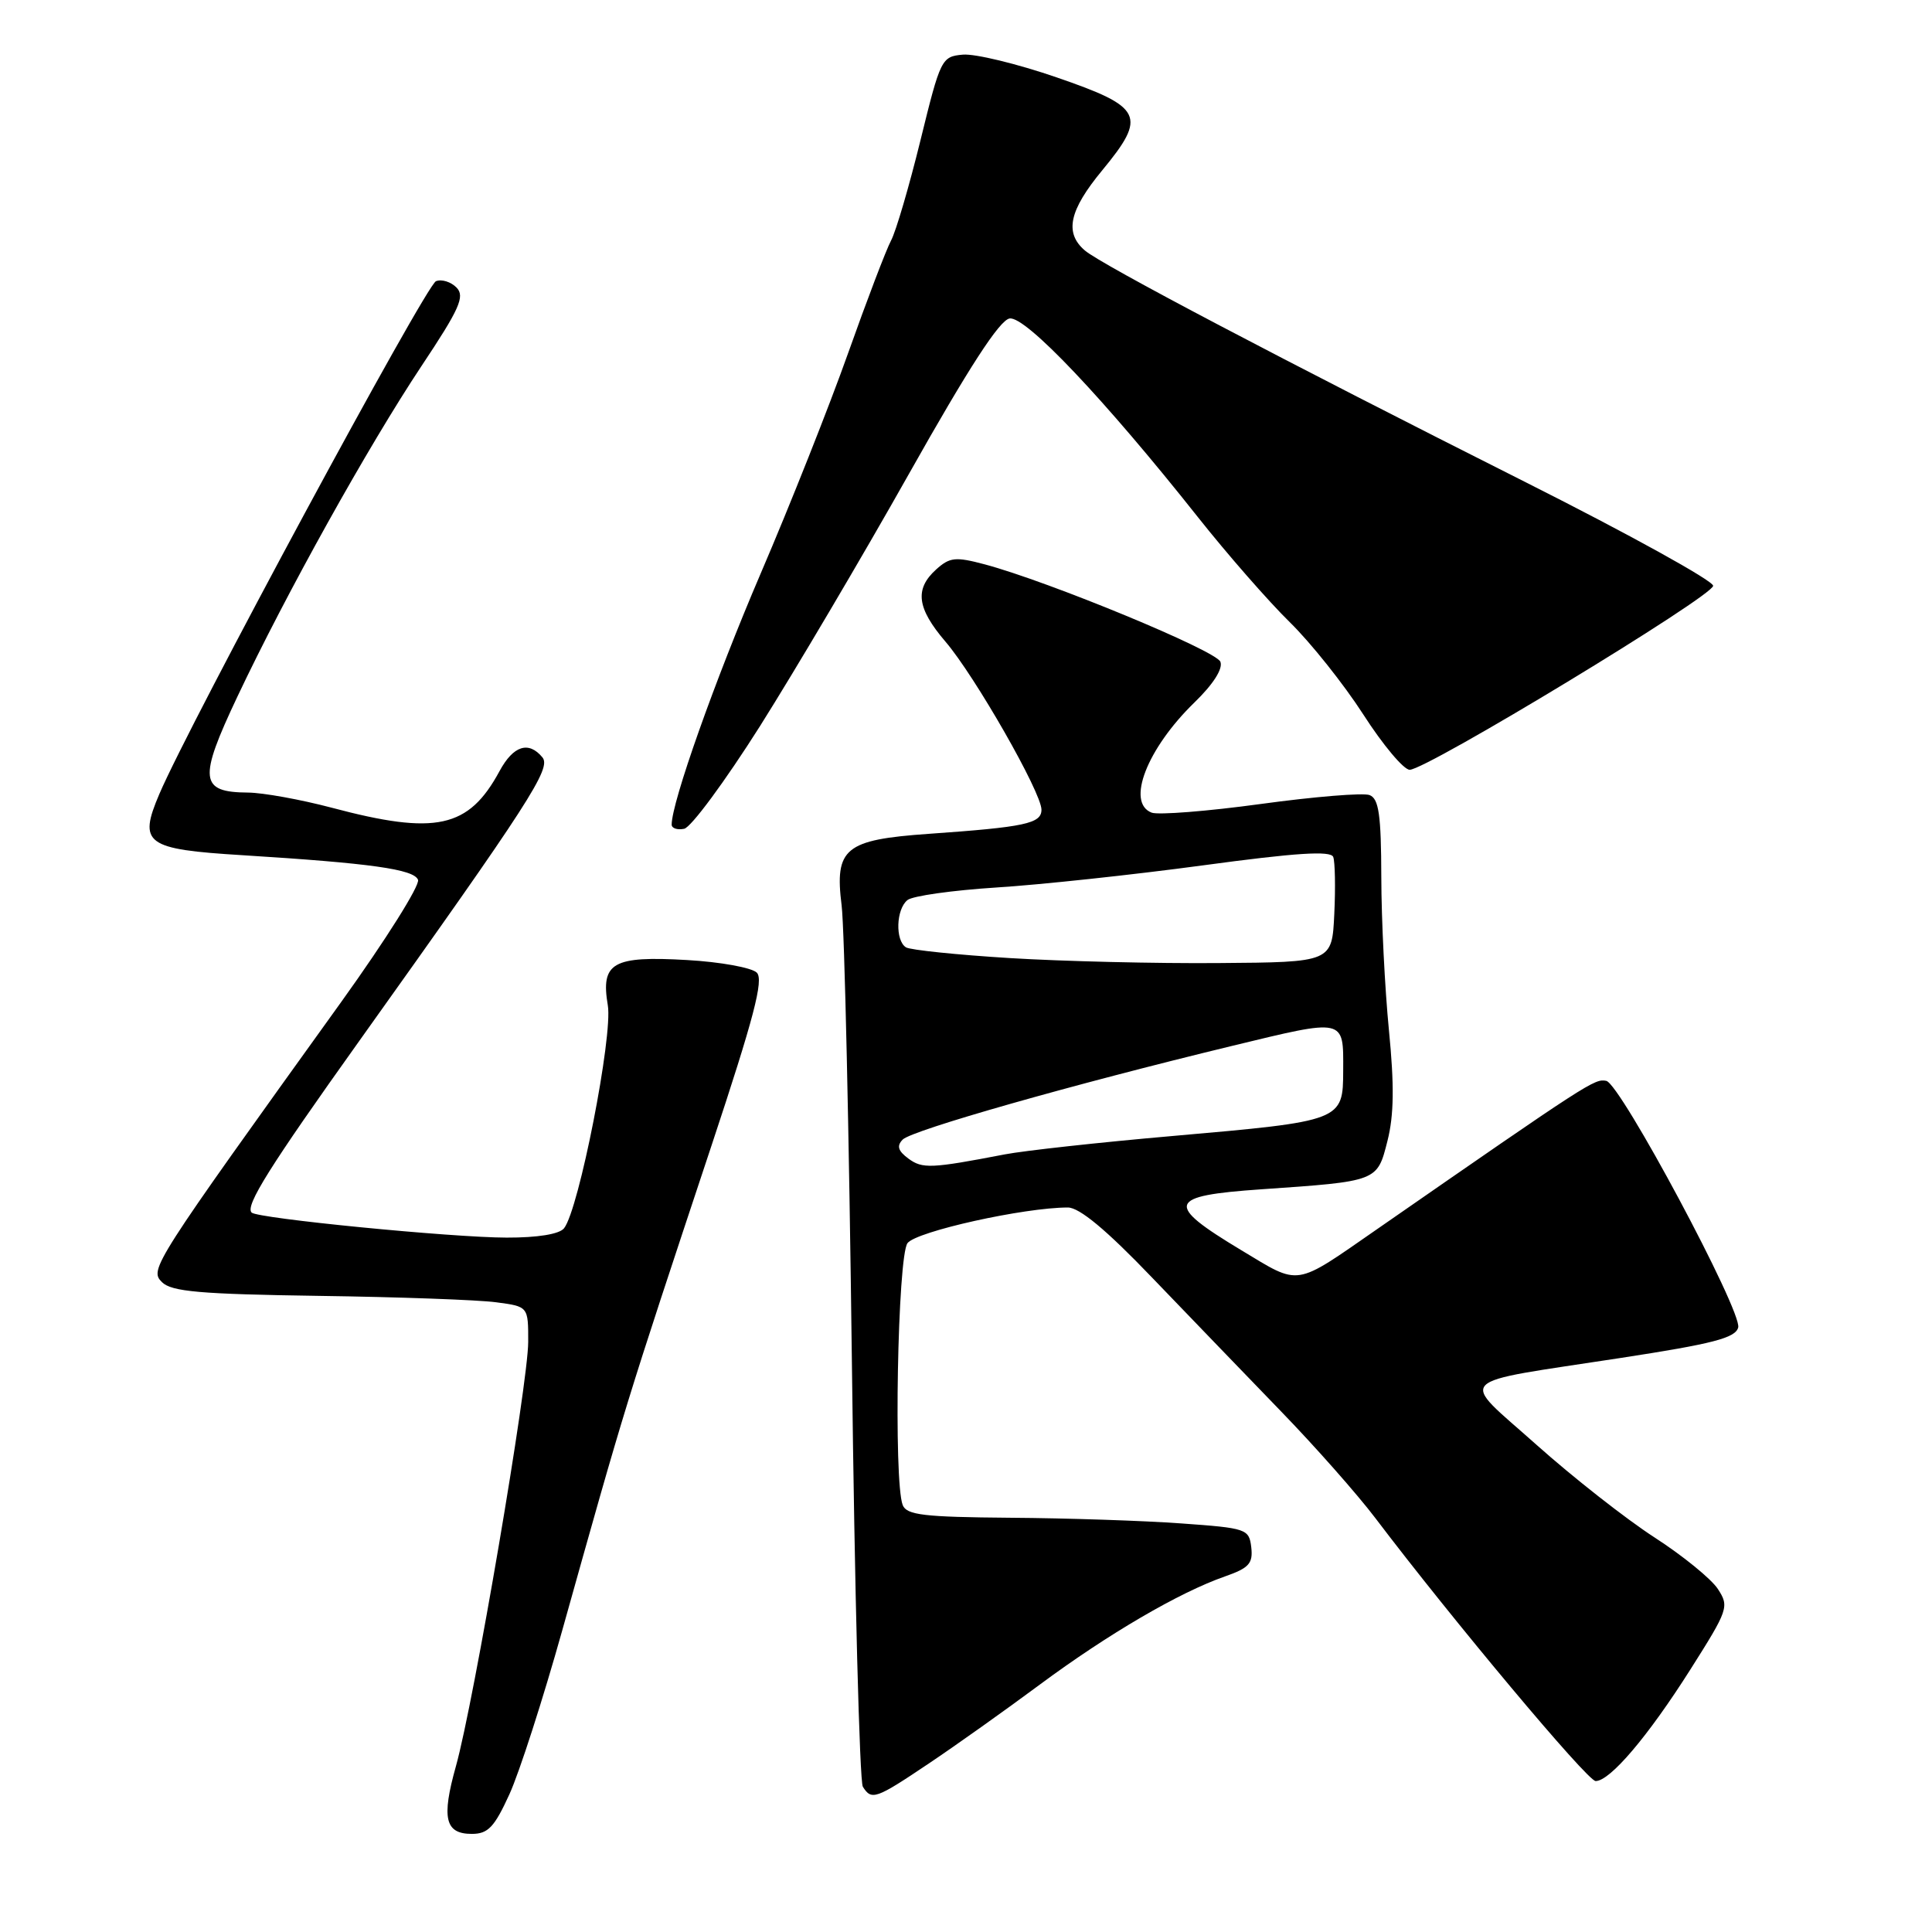 <?xml version="1.0" encoding="UTF-8" standalone="no"?>
<!DOCTYPE svg PUBLIC "-//W3C//DTD SVG 1.1//EN" "http://www.w3.org/Graphics/SVG/1.1/DTD/svg11.dtd" >
<svg xmlns="http://www.w3.org/2000/svg" xmlns:xlink="http://www.w3.org/1999/xlink" version="1.1" viewBox="0 0 256 256">
 <g >
 <path fill="currentColor"
d=" M 67.50 237.75 C 68.82 234.86 71.97 225.07 74.51 216.00 C 82.91 186.02 82.79 186.40 94.28 151.79 C 99.90 134.85 101.22 129.82 100.28 128.88 C 99.62 128.22 95.46 127.46 91.04 127.21 C 81.17 126.64 79.58 127.55 80.54 133.22 C 81.22 137.26 76.71 160.27 74.74 162.75 C 74.13 163.53 71.25 164.00 67.13 163.99 C 59.87 163.98 34.11 161.45 33.34 160.67 C 32.46 159.79 35.69 154.63 47.57 137.98 C 70.25 106.19 73.08 101.80 71.87 100.35 C 70.05 98.15 68.02 98.80 66.20 102.16 C 62.10 109.75 57.77 110.70 43.93 107.02 C 39.84 105.94 34.87 105.04 32.87 105.02 C 26.45 104.98 26.26 103.29 31.46 92.30 C 37.92 78.64 48.76 59.17 55.85 48.50 C 60.89 40.93 61.63 39.28 60.50 38.11 C 59.76 37.35 58.53 36.96 57.77 37.26 C 56.43 37.77 25.12 95.81 21.11 105.22 C 18.30 111.82 19.27 112.53 32.16 113.32 C 49.14 114.38 54.85 115.18 55.39 116.58 C 55.67 117.30 51.11 124.55 45.26 132.70 C 20.12 167.68 19.78 168.21 21.46 169.89 C 22.72 171.15 26.52 171.48 42.25 171.71 C 52.84 171.86 63.41 172.24 65.75 172.56 C 70.00 173.12 70.00 173.12 69.99 177.81 C 69.98 183.36 62.78 225.58 60.41 234.04 C 58.48 240.92 58.97 243.00 62.52 243.00 C 64.67 243.00 65.51 242.11 67.50 237.75 Z  M 123.06 233.68 C 126.60 231.31 133.25 226.58 137.83 223.18 C 146.85 216.50 156.26 211.00 162.30 208.89 C 165.50 207.77 166.04 207.17 165.80 205.03 C 165.51 202.59 165.19 202.48 156.50 201.86 C 151.55 201.50 141.36 201.16 133.86 201.11 C 122.40 201.02 120.12 200.75 119.61 199.42 C 118.39 196.24 118.94 166.46 120.25 164.72 C 121.42 163.17 135.69 160.00 141.50 160.00 C 143.03 160.00 146.60 162.97 152.62 169.25 C 157.51 174.33 165.20 182.32 169.73 187.00 C 174.26 191.67 179.88 198.04 182.23 201.14 C 192.42 214.59 210.34 236.00 211.43 236.00 C 213.34 236.00 218.36 230.09 223.97 221.24 C 229.02 213.27 229.15 212.88 227.62 210.54 C 226.75 209.21 222.97 206.13 219.22 203.71 C 215.48 201.29 208.44 195.77 203.59 191.44 C 193.27 182.23 192.12 183.42 214.79 179.93 C 226.97 178.06 229.95 177.29 230.32 175.90 C 230.87 173.79 214.73 143.61 212.84 143.22 C 211.29 142.91 210.67 143.31 182.50 162.85 C 171.36 170.57 172.38 170.41 164.48 165.66 C 154.29 159.53 154.64 158.45 167.11 157.59 C 182.61 156.52 182.48 156.57 183.85 151.16 C 184.71 147.76 184.76 143.79 184.04 136.50 C 183.50 131.00 183.04 121.87 183.03 116.22 C 183.01 107.94 182.70 105.82 181.47 105.35 C 180.63 105.03 174.15 105.56 167.07 106.53 C 159.99 107.50 153.48 108.01 152.60 107.68 C 149.19 106.37 151.98 99.20 158.25 93.10 C 160.75 90.68 162.07 88.62 161.71 87.69 C 161.15 86.21 139.00 77.06 130.48 74.78 C 126.60 73.75 125.85 73.83 124.04 75.46 C 121.17 78.06 121.49 80.59 125.27 85.01 C 129.19 89.59 138.00 105.01 138.00 107.29 C 138.00 109.13 135.82 109.59 123.03 110.49 C 111.95 111.27 110.57 112.40 111.52 119.98 C 111.90 123.02 112.51 150.25 112.88 180.50 C 113.24 210.75 113.90 236.06 114.33 236.75 C 115.49 238.59 116.03 238.40 123.06 233.68 Z  M 100.70 96.22 C 105.31 88.91 114.22 73.84 120.48 62.72 C 128.38 48.69 132.45 42.41 133.78 42.20 C 135.90 41.87 146.35 52.90 158.71 68.50 C 162.63 73.45 168.12 79.72 170.89 82.43 C 173.67 85.15 178.06 90.66 180.65 94.68 C 183.24 98.71 186.00 102.00 186.79 102.00 C 189.04 102.00 227.00 78.98 227.00 77.62 C 227.00 76.95 215.87 70.80 202.26 63.95 C 169.98 47.71 145.94 35.07 143.75 33.19 C 141.02 30.85 141.66 27.88 146.05 22.57 C 152.01 15.34 151.45 14.19 140.00 10.25 C 134.78 8.45 129.19 7.10 127.59 7.24 C 124.76 7.49 124.62 7.78 121.97 18.58 C 120.47 24.68 118.72 30.66 118.07 31.87 C 117.42 33.09 114.86 39.80 112.38 46.79 C 109.90 53.78 104.69 66.92 100.79 76.00 C 94.73 90.14 89.00 106.30 89.00 109.27 C 89.00 109.75 89.74 110.00 90.65 109.82 C 91.56 109.65 96.08 103.52 100.70 96.22 Z  M 120.37 153.52 C 118.99 152.50 118.79 151.84 119.61 151.00 C 120.85 149.75 142.01 143.73 163.20 138.60 C 178.31 134.94 178.01 134.87 177.98 141.83 C 177.96 148.53 177.91 148.55 155.32 150.53 C 145.68 151.37 135.71 152.47 133.15 152.96 C 123.37 154.84 122.23 154.89 120.37 153.52 Z  M 133.80 126.95 C 126.81 126.52 120.62 125.88 120.05 125.53 C 118.60 124.63 118.73 120.46 120.25 119.26 C 120.94 118.71 126.22 117.97 132.00 117.60 C 137.78 117.24 150.09 115.92 159.36 114.67 C 171.76 112.99 176.33 112.70 176.66 113.55 C 176.90 114.19 176.97 117.59 176.80 121.11 C 176.50 127.50 176.50 127.50 161.50 127.61 C 153.25 127.68 140.78 127.38 133.80 126.95 Z "/>
</g>
</svg>